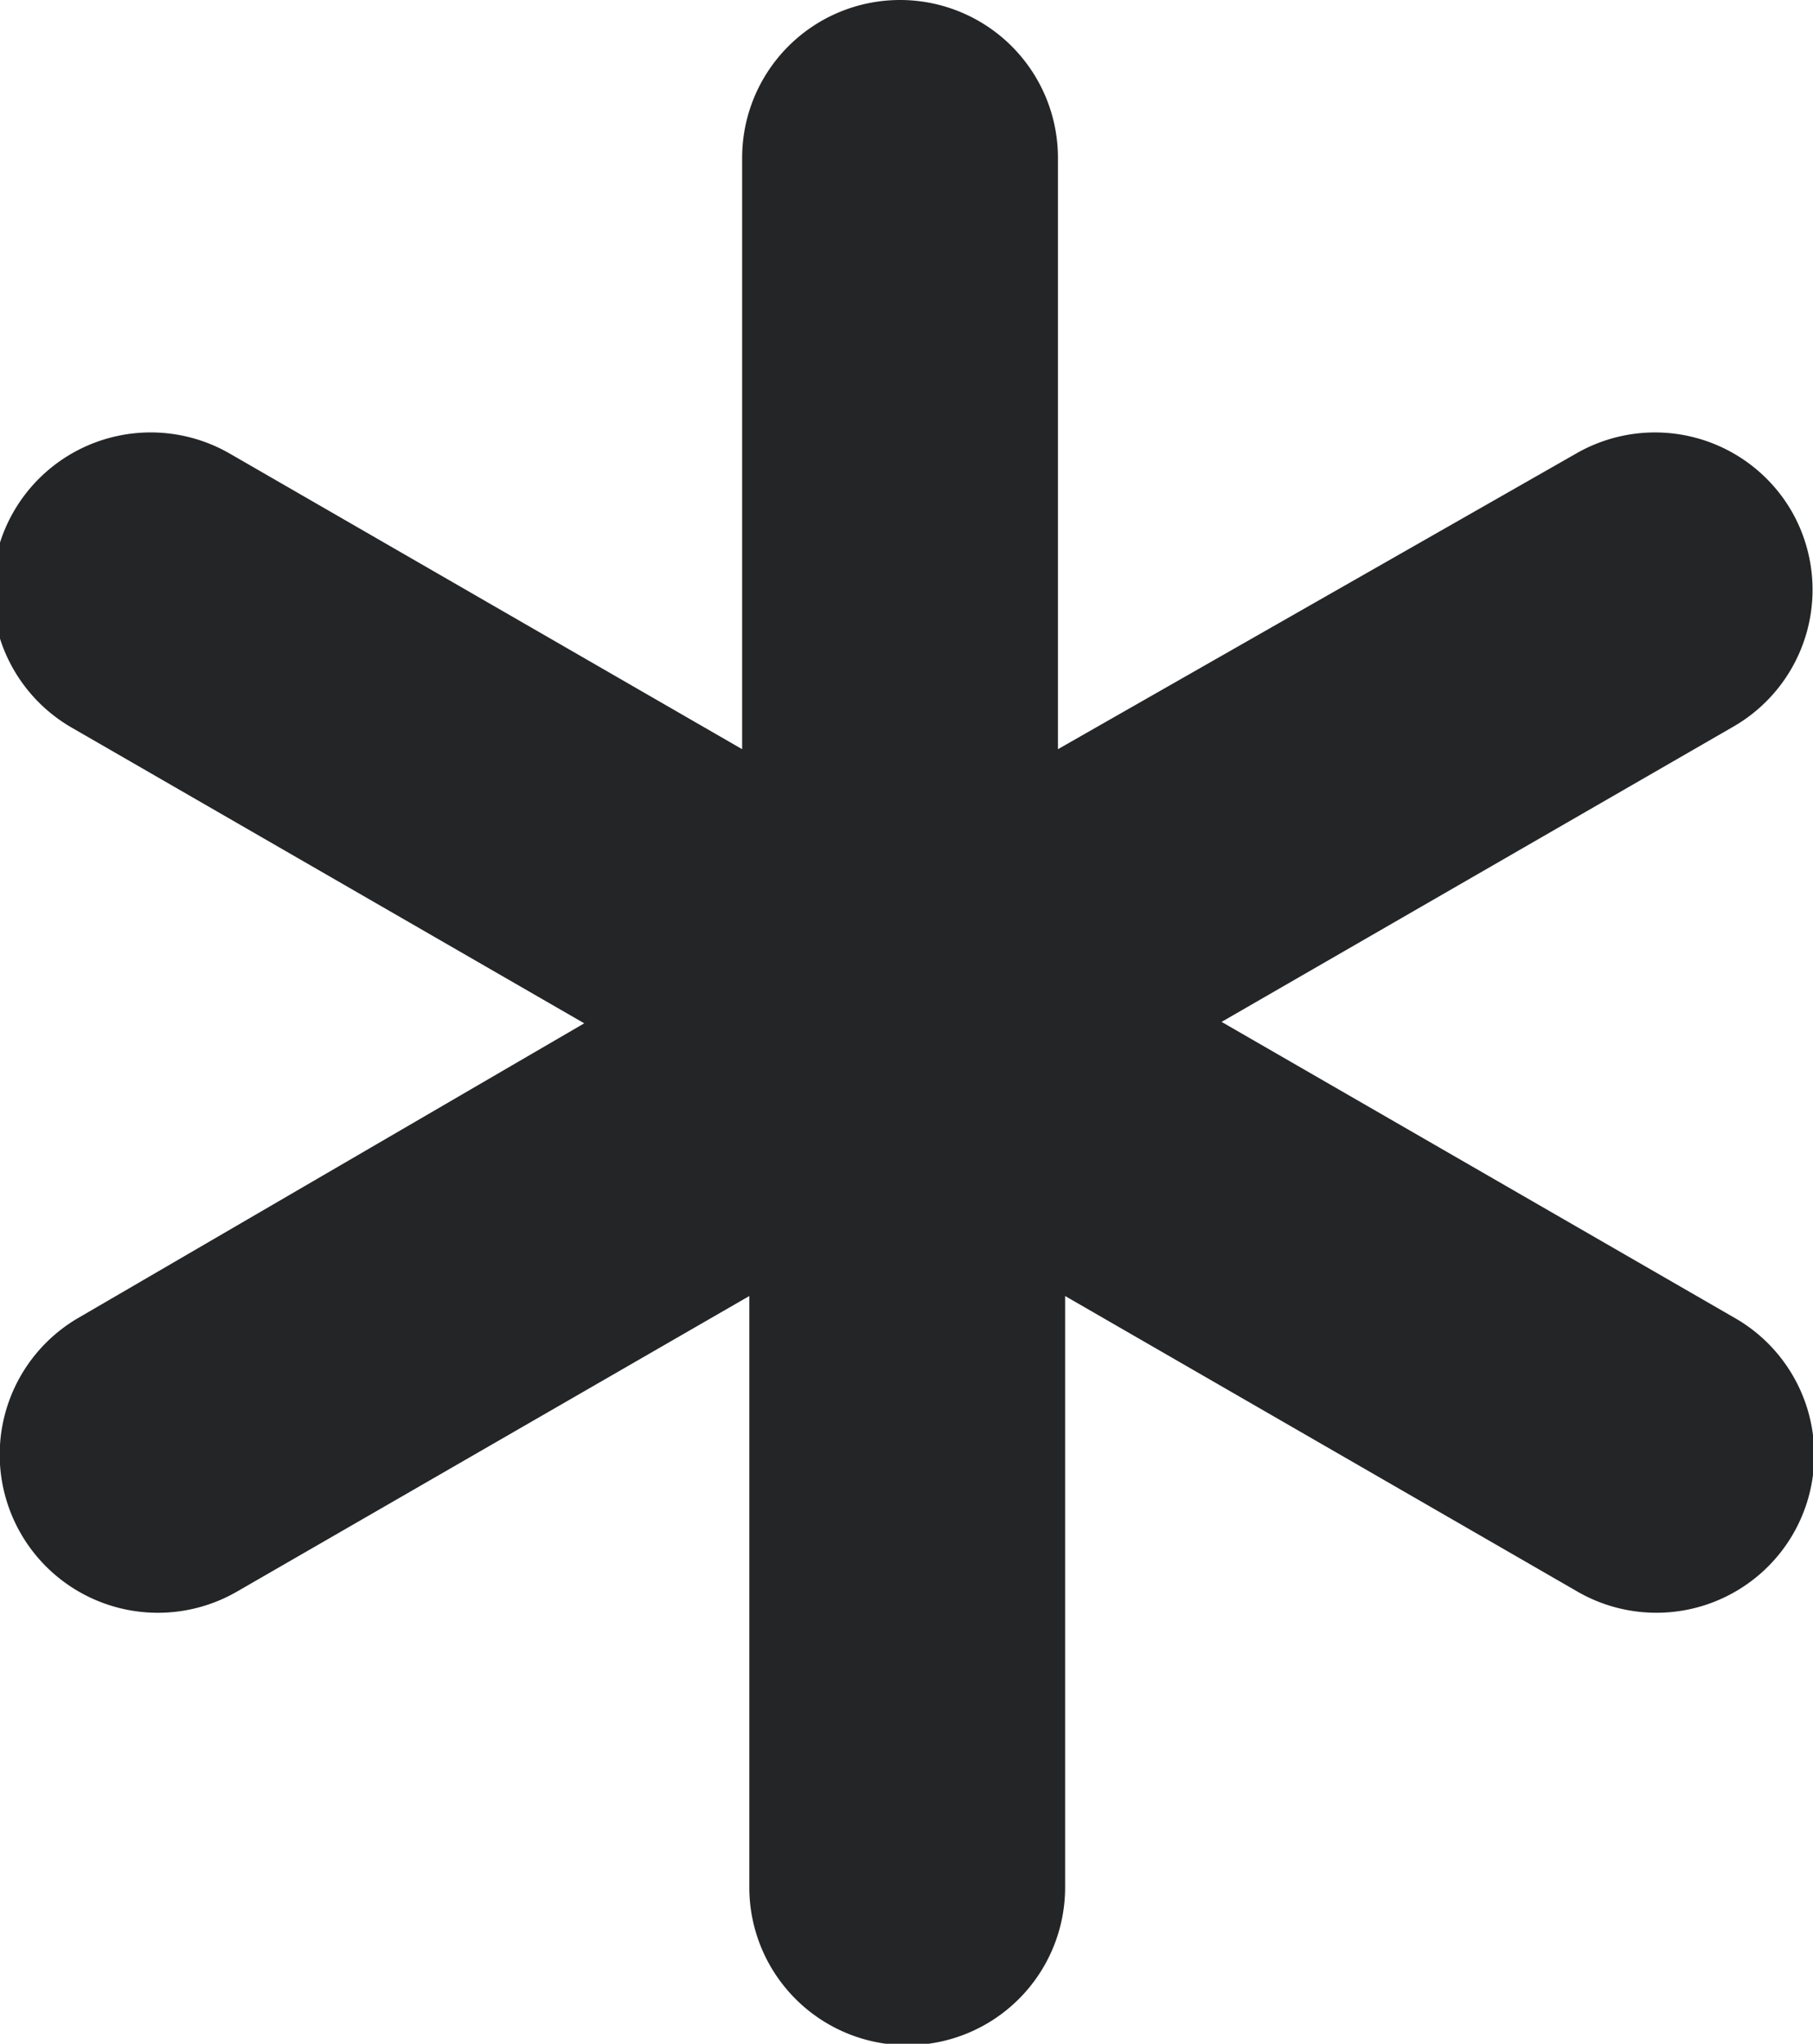 <svg xmlns="http://www.w3.org/2000/svg" viewBox="0 0 12.63 14.24"><title>asterisk</title><path d="M30.71,27.4l-3.57-2.06,3.57-2.06a1.1,1.1,0,0,0,.4-1.5h0a1.1,1.1,0,0,0-1.5-.4L26,23.44V19.32a1.1,1.1,0,1,0-2.2,0v4.12l-3.57-2.06a1.1,1.1,0,0,0-1.1,1.91l3.57,2.06L19.18,27.4a1.1,1.1,0,1,0,1.1,1.91l3.57-2.06v4.12a1.1,1.1,0,1,0,2.2,0V27.25l3.57,2.06a1.1,1.1,0,0,0,1.5-.4h0A1.1,1.1,0,0,0,30.71,27.4Z" transform="translate(-18.63 -18.22)" style="fill:#232527"/></svg>